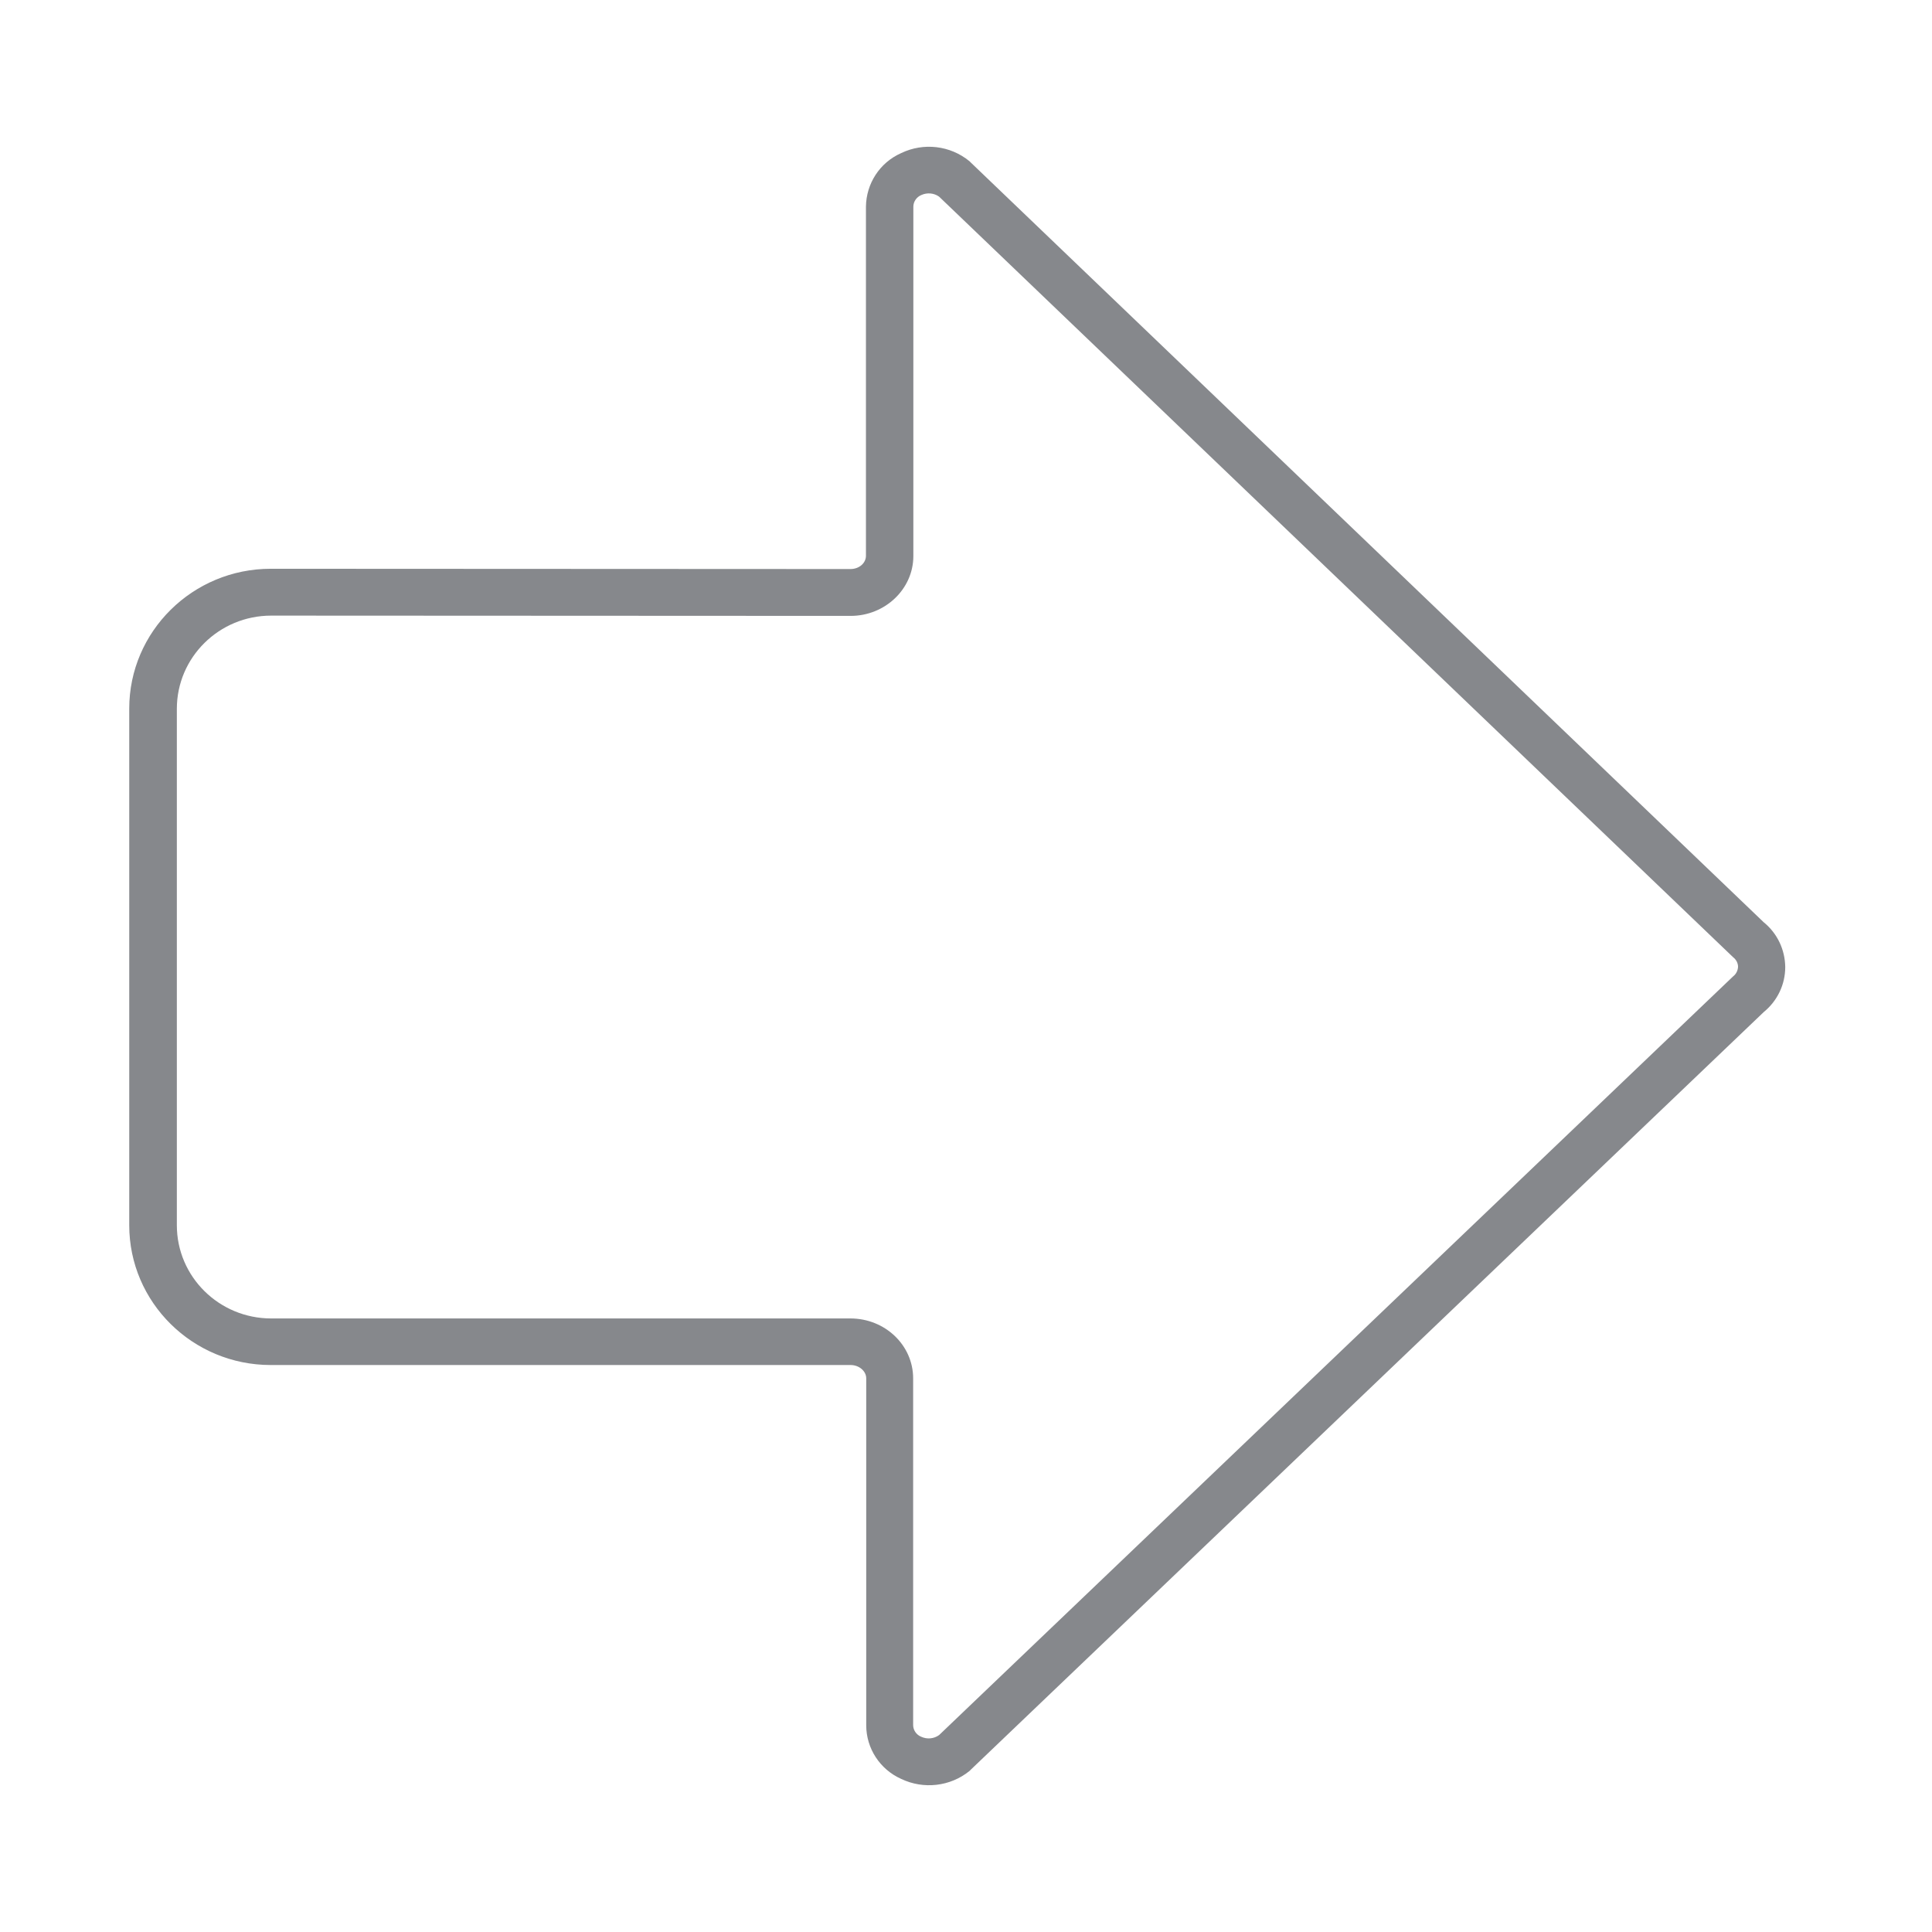 <svg width="28" height="28" viewBox="0 0 28 28" fill="none" xmlns="http://www.w3.org/2000/svg">
<path d="M25.873 14.015C25.873 14.268 25.76 14.505 25.562 14.667L14.071 25.646L14.051 25.666C13.771 25.893 13.384 25.936 13.06 25.781C12.752 25.643 12.554 25.339 12.554 25.004L12.554 19.976C12.554 19.871 12.451 19.783 12.328 19.783L3.924 19.783C2.792 19.783 1.873 18.875 1.873 17.757L1.873 10.27C1.873 9.152 2.792 8.243 3.924 8.243L12.325 8.247C12.451 8.247 12.55 8.162 12.55 8.054L12.55 2.995C12.554 2.661 12.749 2.357 13.06 2.219C13.384 2.063 13.771 2.107 14.051 2.337L14.071 2.357L25.562 13.367C25.757 13.525 25.87 13.762 25.873 14.015ZM13.61 25.146L25.097 14.17L25.118 14.15C25.162 14.116 25.186 14.066 25.189 14.012C25.189 13.958 25.162 13.907 25.118 13.873L25.097 13.853L13.61 2.85C13.535 2.796 13.436 2.789 13.354 2.826C13.285 2.854 13.237 2.921 13.237 2.995L13.237 8.058C13.237 8.537 12.827 8.926 12.328 8.926L3.931 8.922C3.175 8.922 2.563 9.527 2.563 10.273L2.563 17.757C2.563 18.503 3.175 19.108 3.931 19.108L12.325 19.108C12.827 19.108 13.234 19.496 13.234 19.976L13.234 25.001C13.234 25.075 13.282 25.143 13.35 25.17C13.436 25.21 13.535 25.2 13.61 25.146Z" fill="#86888C"/>
</svg>
